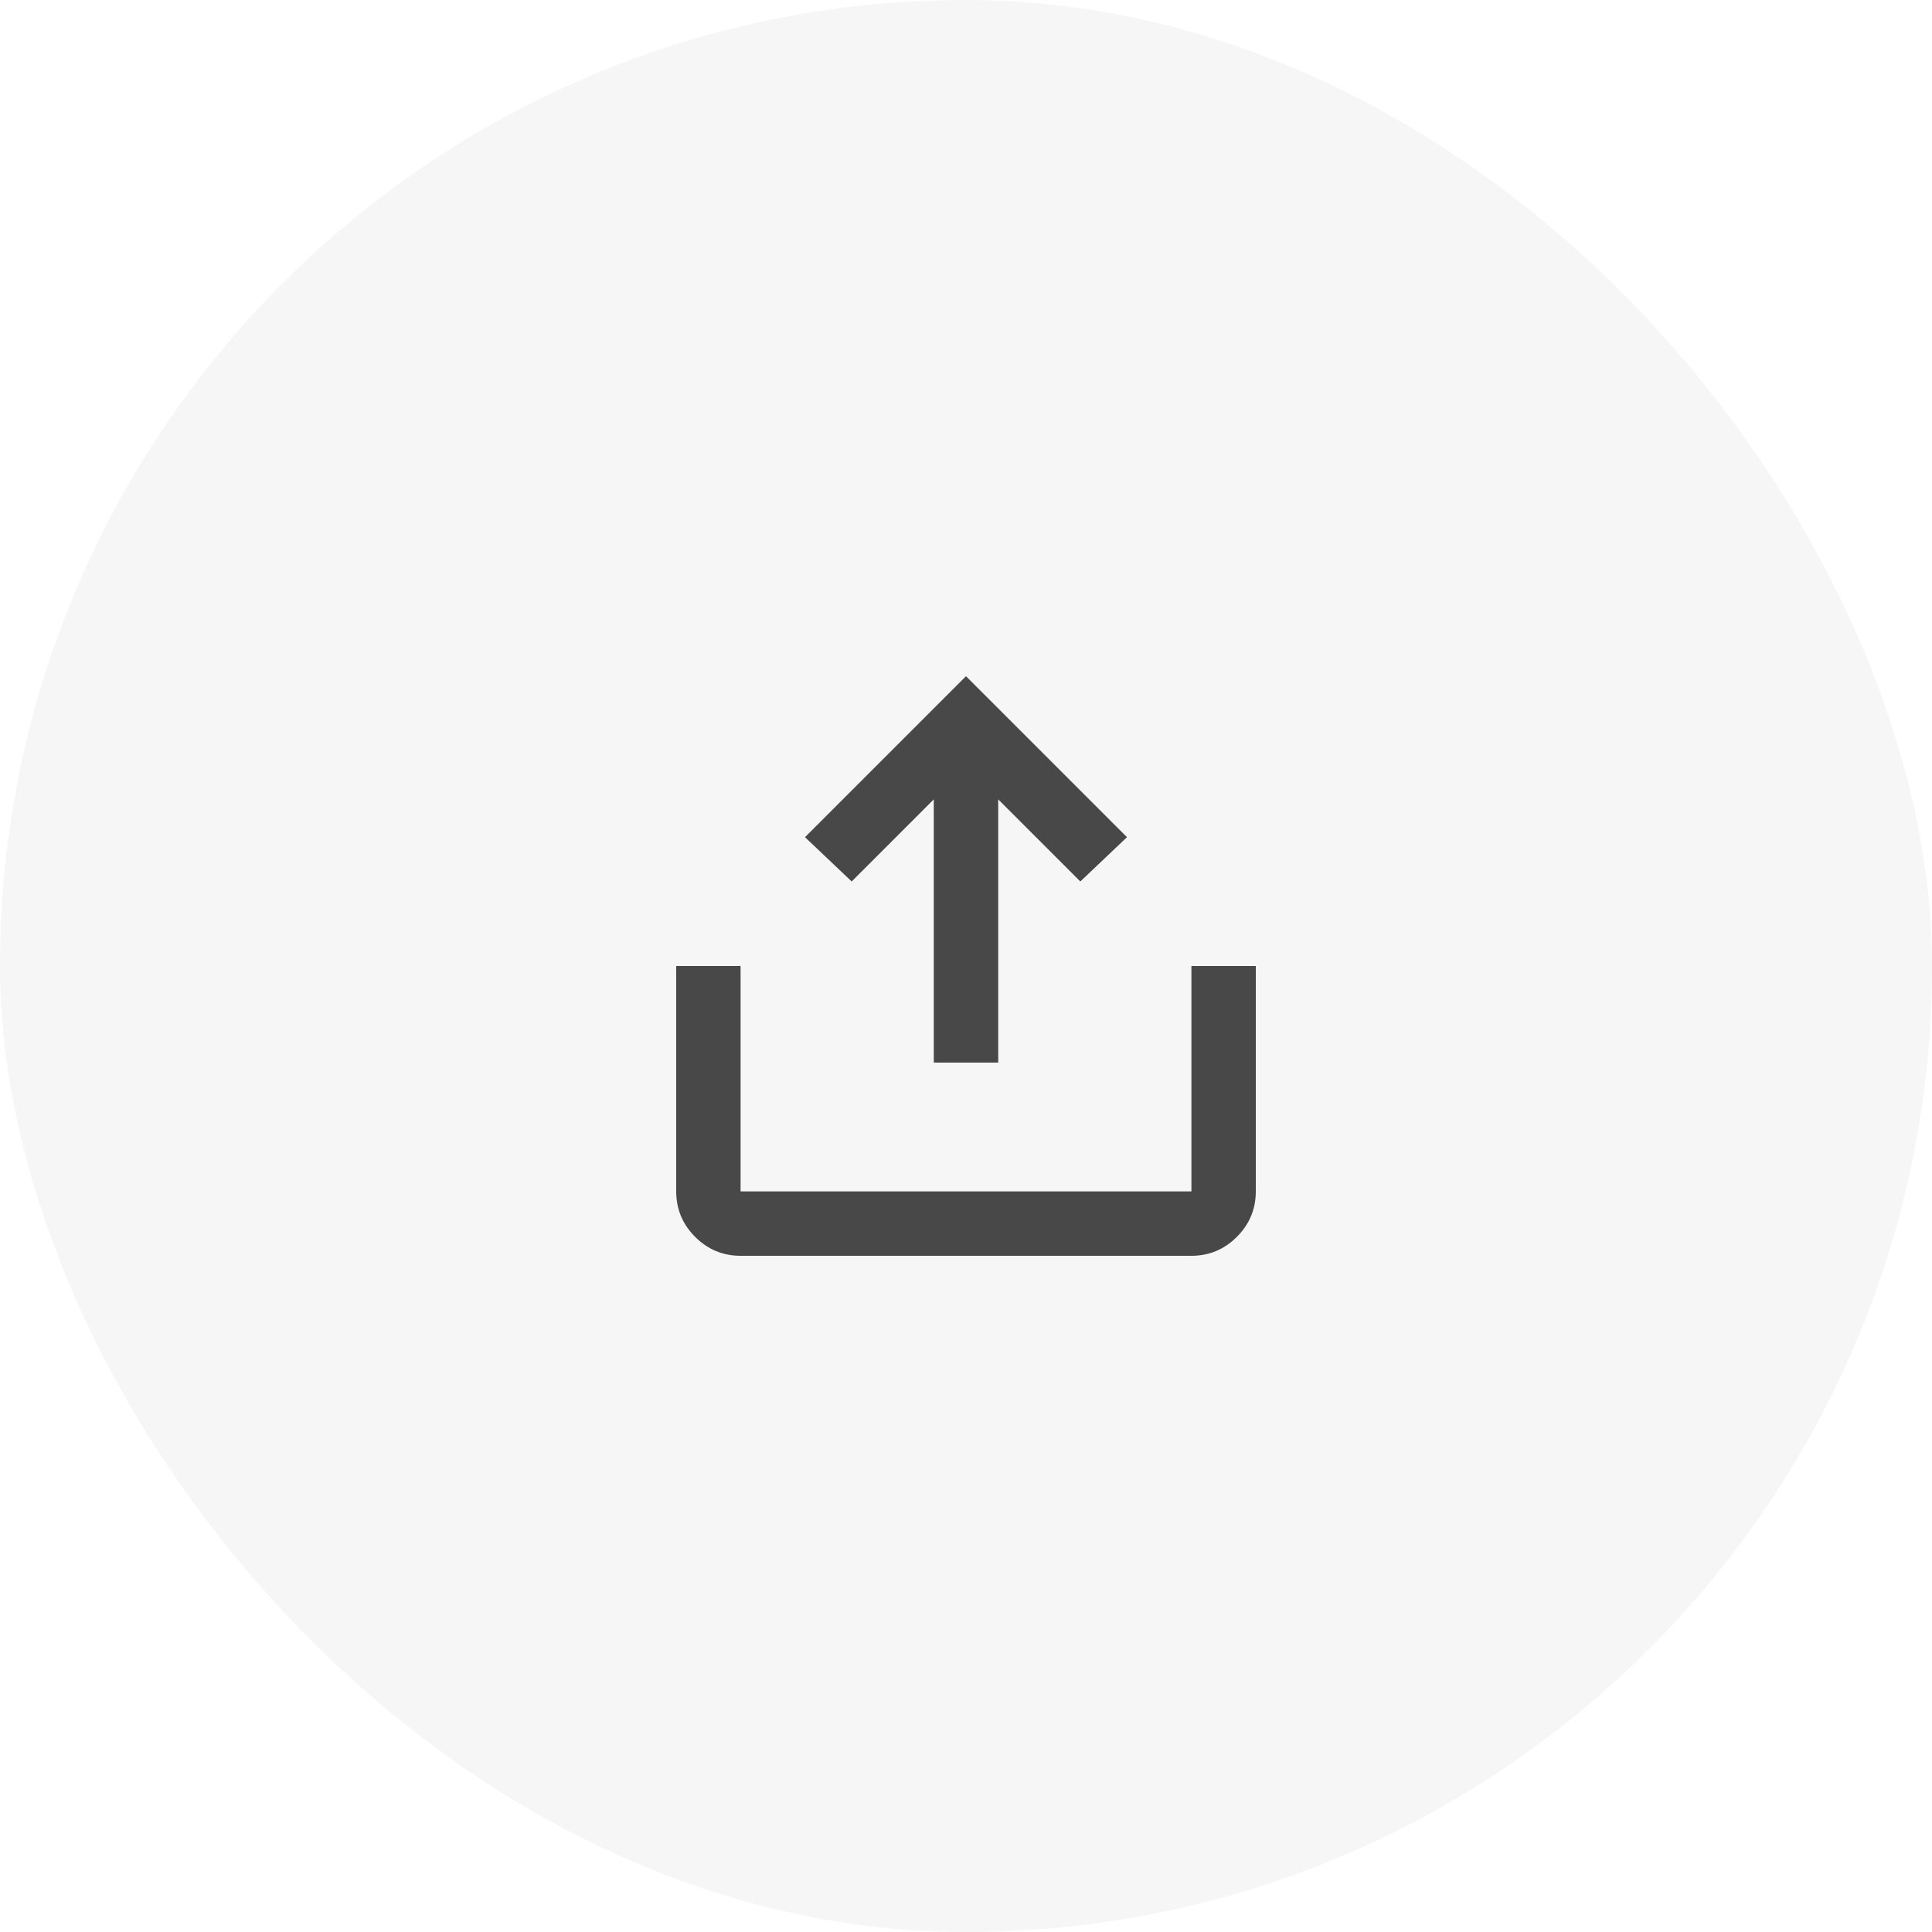 <svg width="40" height="40" viewBox="0 0 40 40" fill="none" xmlns="http://www.w3.org/2000/svg">
<rect width="40" height="40" rx="20" fill="#484848" fill-opacity="0.05"/>
<path d="M26 24.667C26 25.033 25.869 25.347 25.608 25.608C25.347 25.869 25.033 26 24.667 26L15.333 26C14.967 26 14.653 25.869 14.392 25.608C14.131 25.347 14 25.033 14 24.667L14 20L15.333 20L15.333 24.667L24.667 24.667L24.667 20L26 20L26 24.667ZM23.333 17.333L22.367 18.25L20.667 16.55L20.667 22L19.333 22L19.333 16.55L17.633 18.25L16.667 17.333L20 14L23.333 17.333Z" fill="#484848"/>
</svg>
